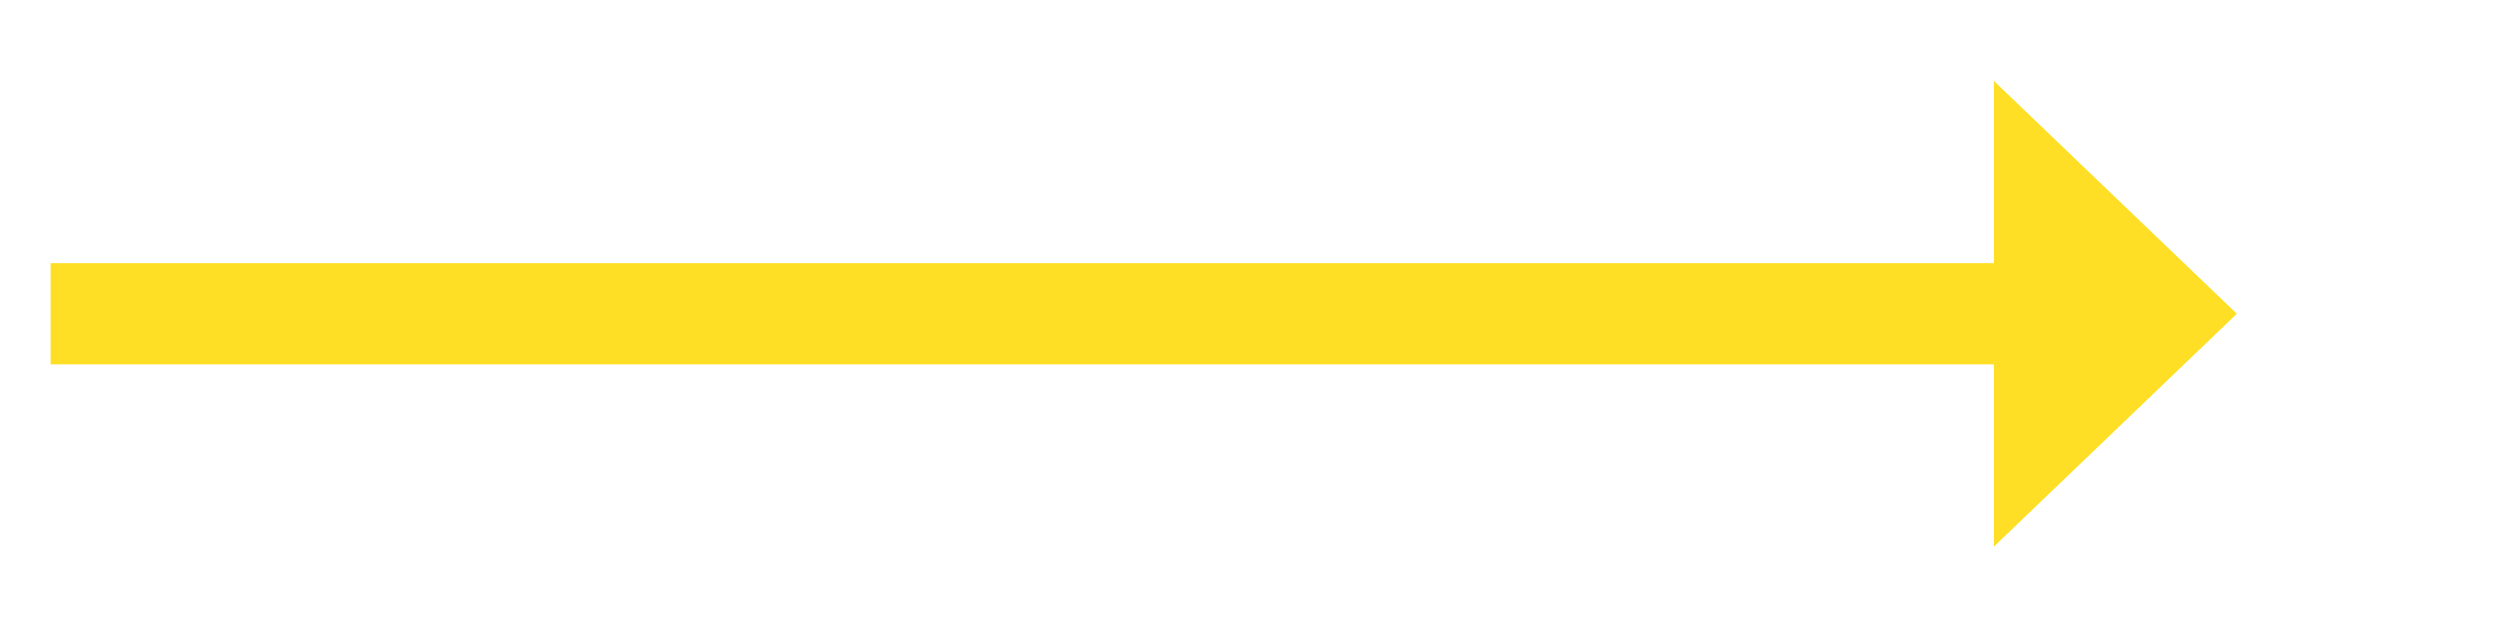 ﻿<?xml version="1.0" encoding="utf-8"?>
<svg version="1.1" xmlns:xlink="http://www.w3.org/1999/xlink" width="123.5px" height="31px" xmlns="http://www.w3.org/2000/svg">
  <g transform="matrix(1 0 0 1 -43.5 -199 )">
    <path d="M 142 226  L 154 214.5  L 142 203  L 142 226  Z " fill-rule="nonzero" fill="#ffdf25" stroke="none" />
    <path d="M 46 214.5  L 145 214.5  " stroke-width="5" stroke="#ffdf25" fill="none" />
  </g>
</svg>
